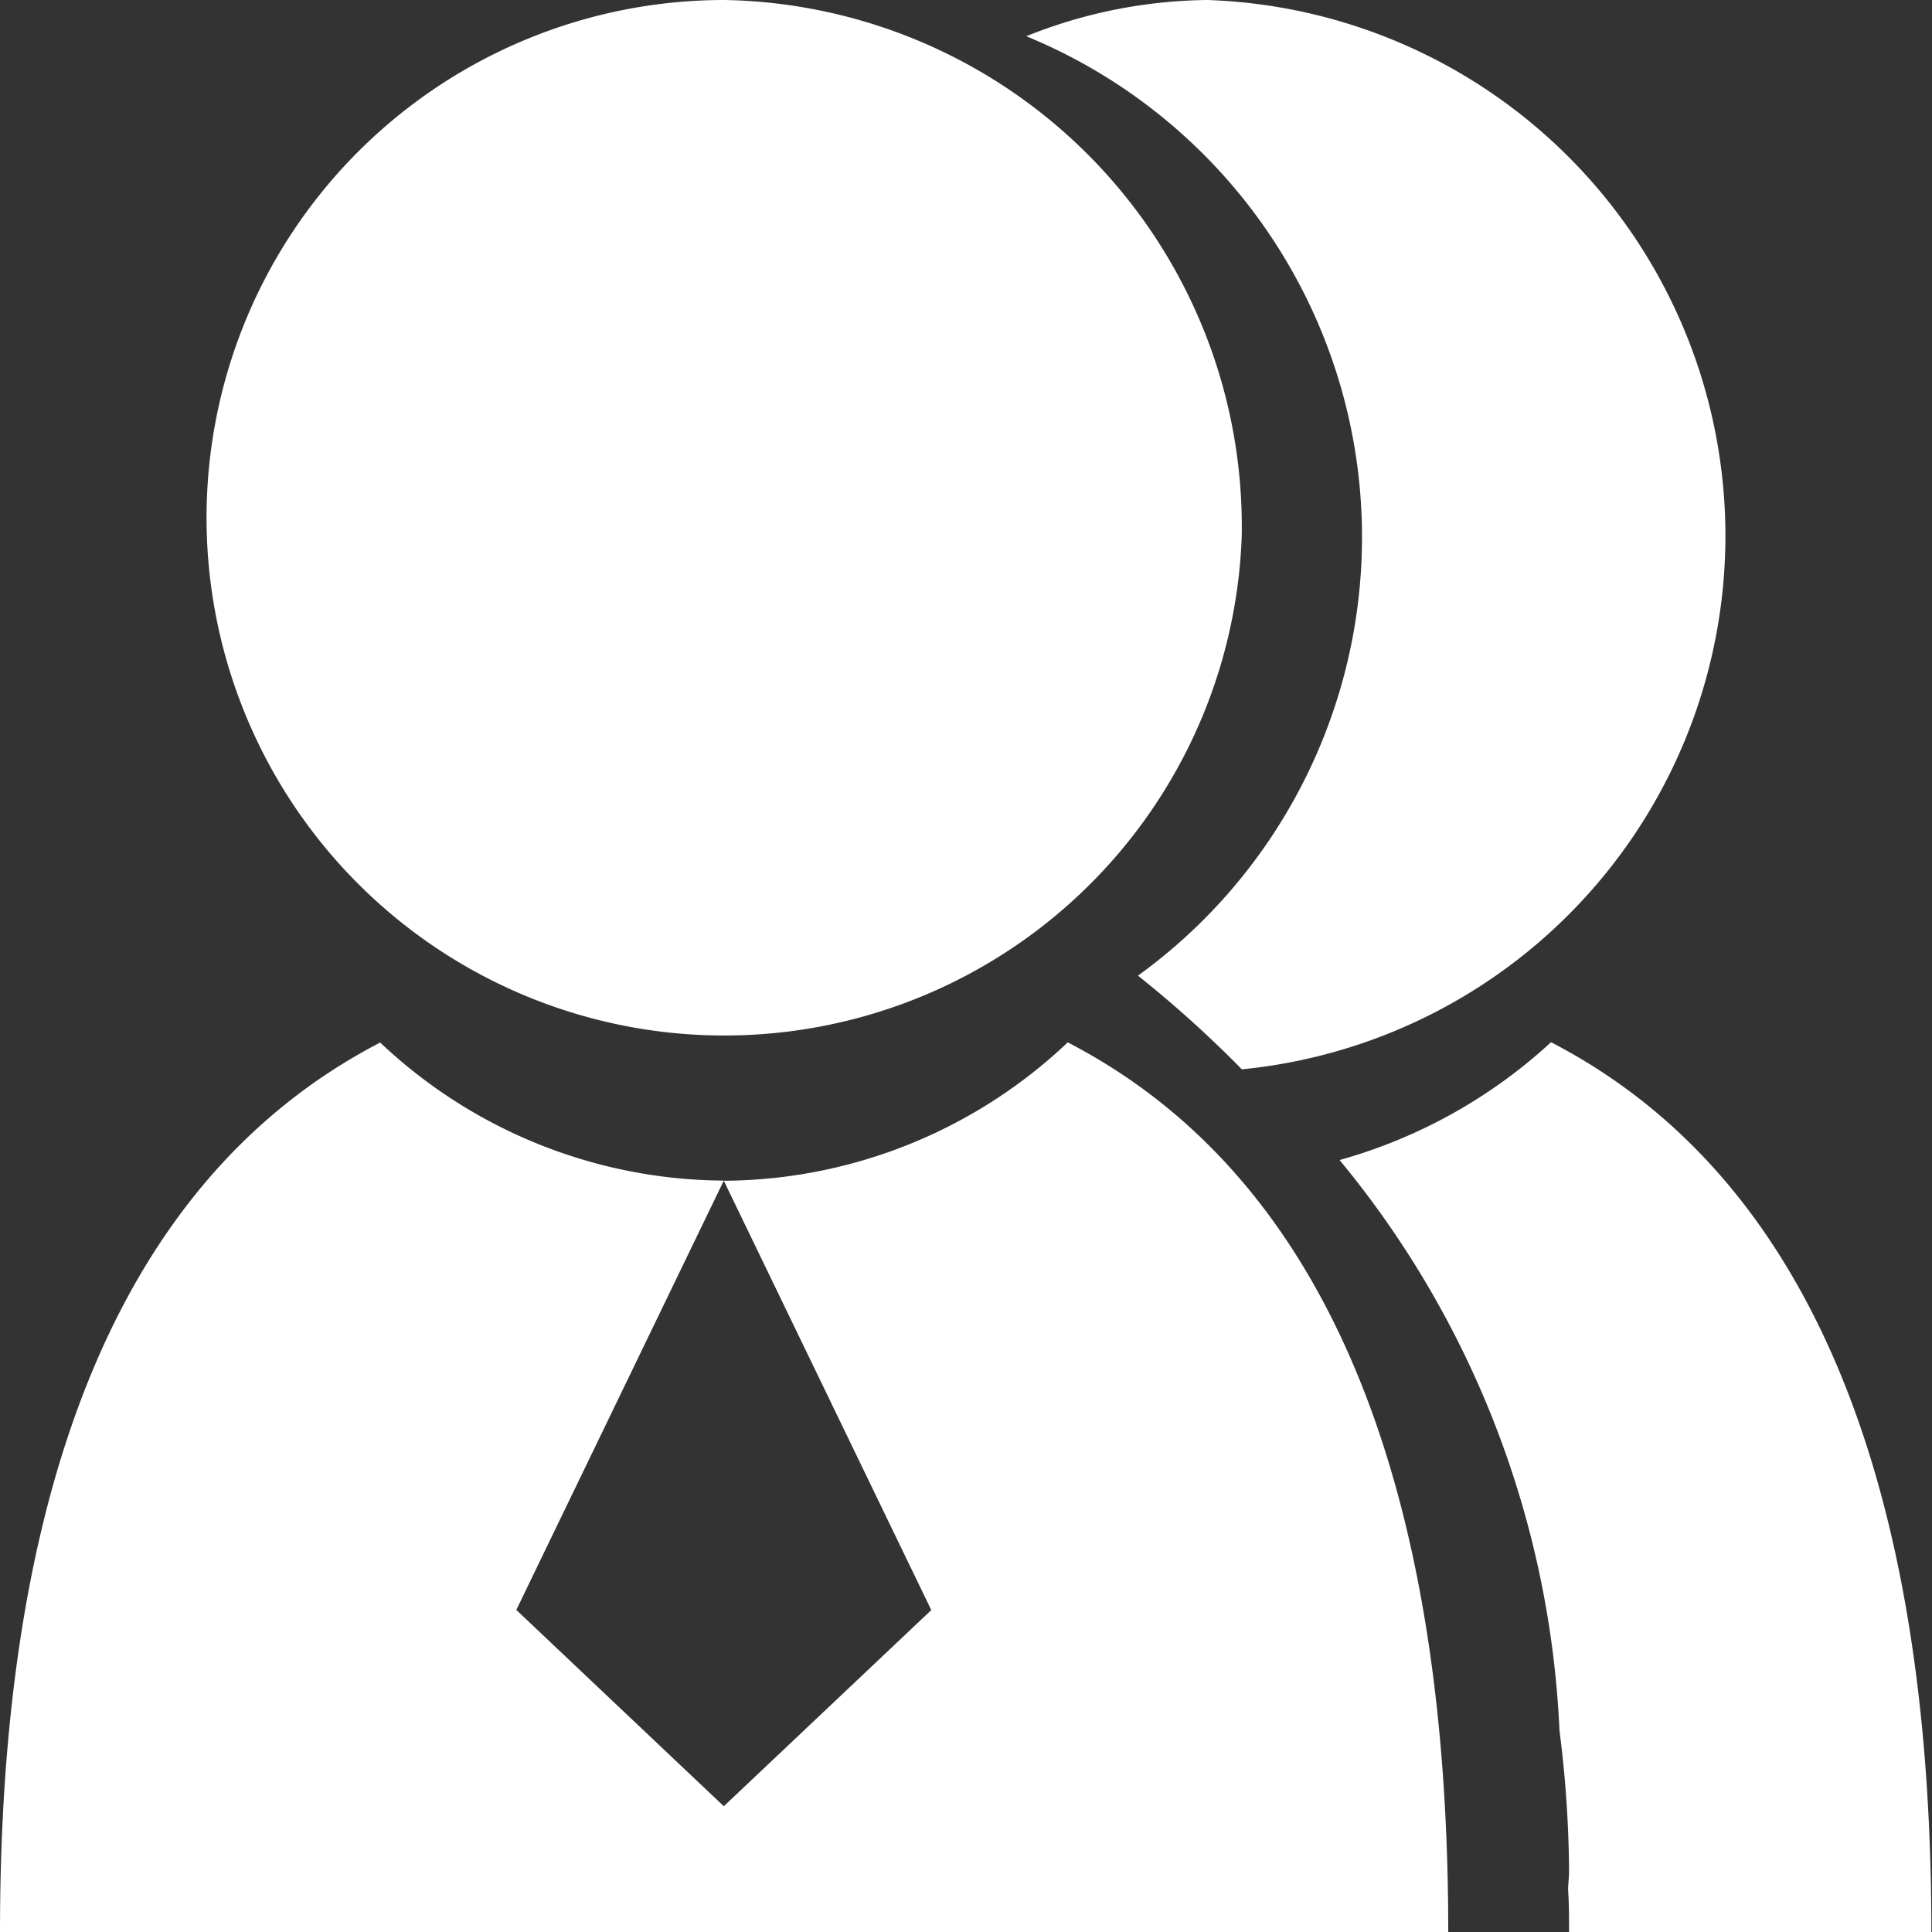 <svg xmlns="http://www.w3.org/2000/svg" width="12.105" height="12.105" viewBox="0 0 12.105 12.105">
  <rect x="0" y="0" width="12.105" height="12.105" fill="#333333" stroke="none"/>
  <path id="路径_627" data-name="路径 627" d="M64.669,63.588a7.225,7.225,0,0,0-.65-.586,3.392,3.392,0,0,0-.7-5.886,3.116,3.116,0,0,1,1.135-.227,3.359,3.359,0,0,1,.215,6.7Zm0-3.337a3.244,3.244,0,1,1-3.241-3.362,3.3,3.3,0,0,1,3.241,3.362Zm-5.4,3.168a3.155,3.155,0,0,0,2.155.867l-1.3,2.69,1.3,1.23,1.3-1.229-1.3-2.69a3.155,3.155,0,0,0,2.155-.867c2,1.035,2.384,3.557,2.384,5.574H56.889c0-2.018.386-4.539,2.384-5.574Zm6.014.738a3.236,3.236,0,0,0,1.324-.738c2,1.036,2.383,3.557,2.383,5.575h-2.27c0-.085,0-.176-.006-.263,0-.039.006-.076.006-.116a7.233,7.233,0,0,0-.06-.883,6.03,6.03,0,0,0-1.378-3.575Z" transform="translate(-56.889 -56.889)" fill="#fff"/>
</svg>
